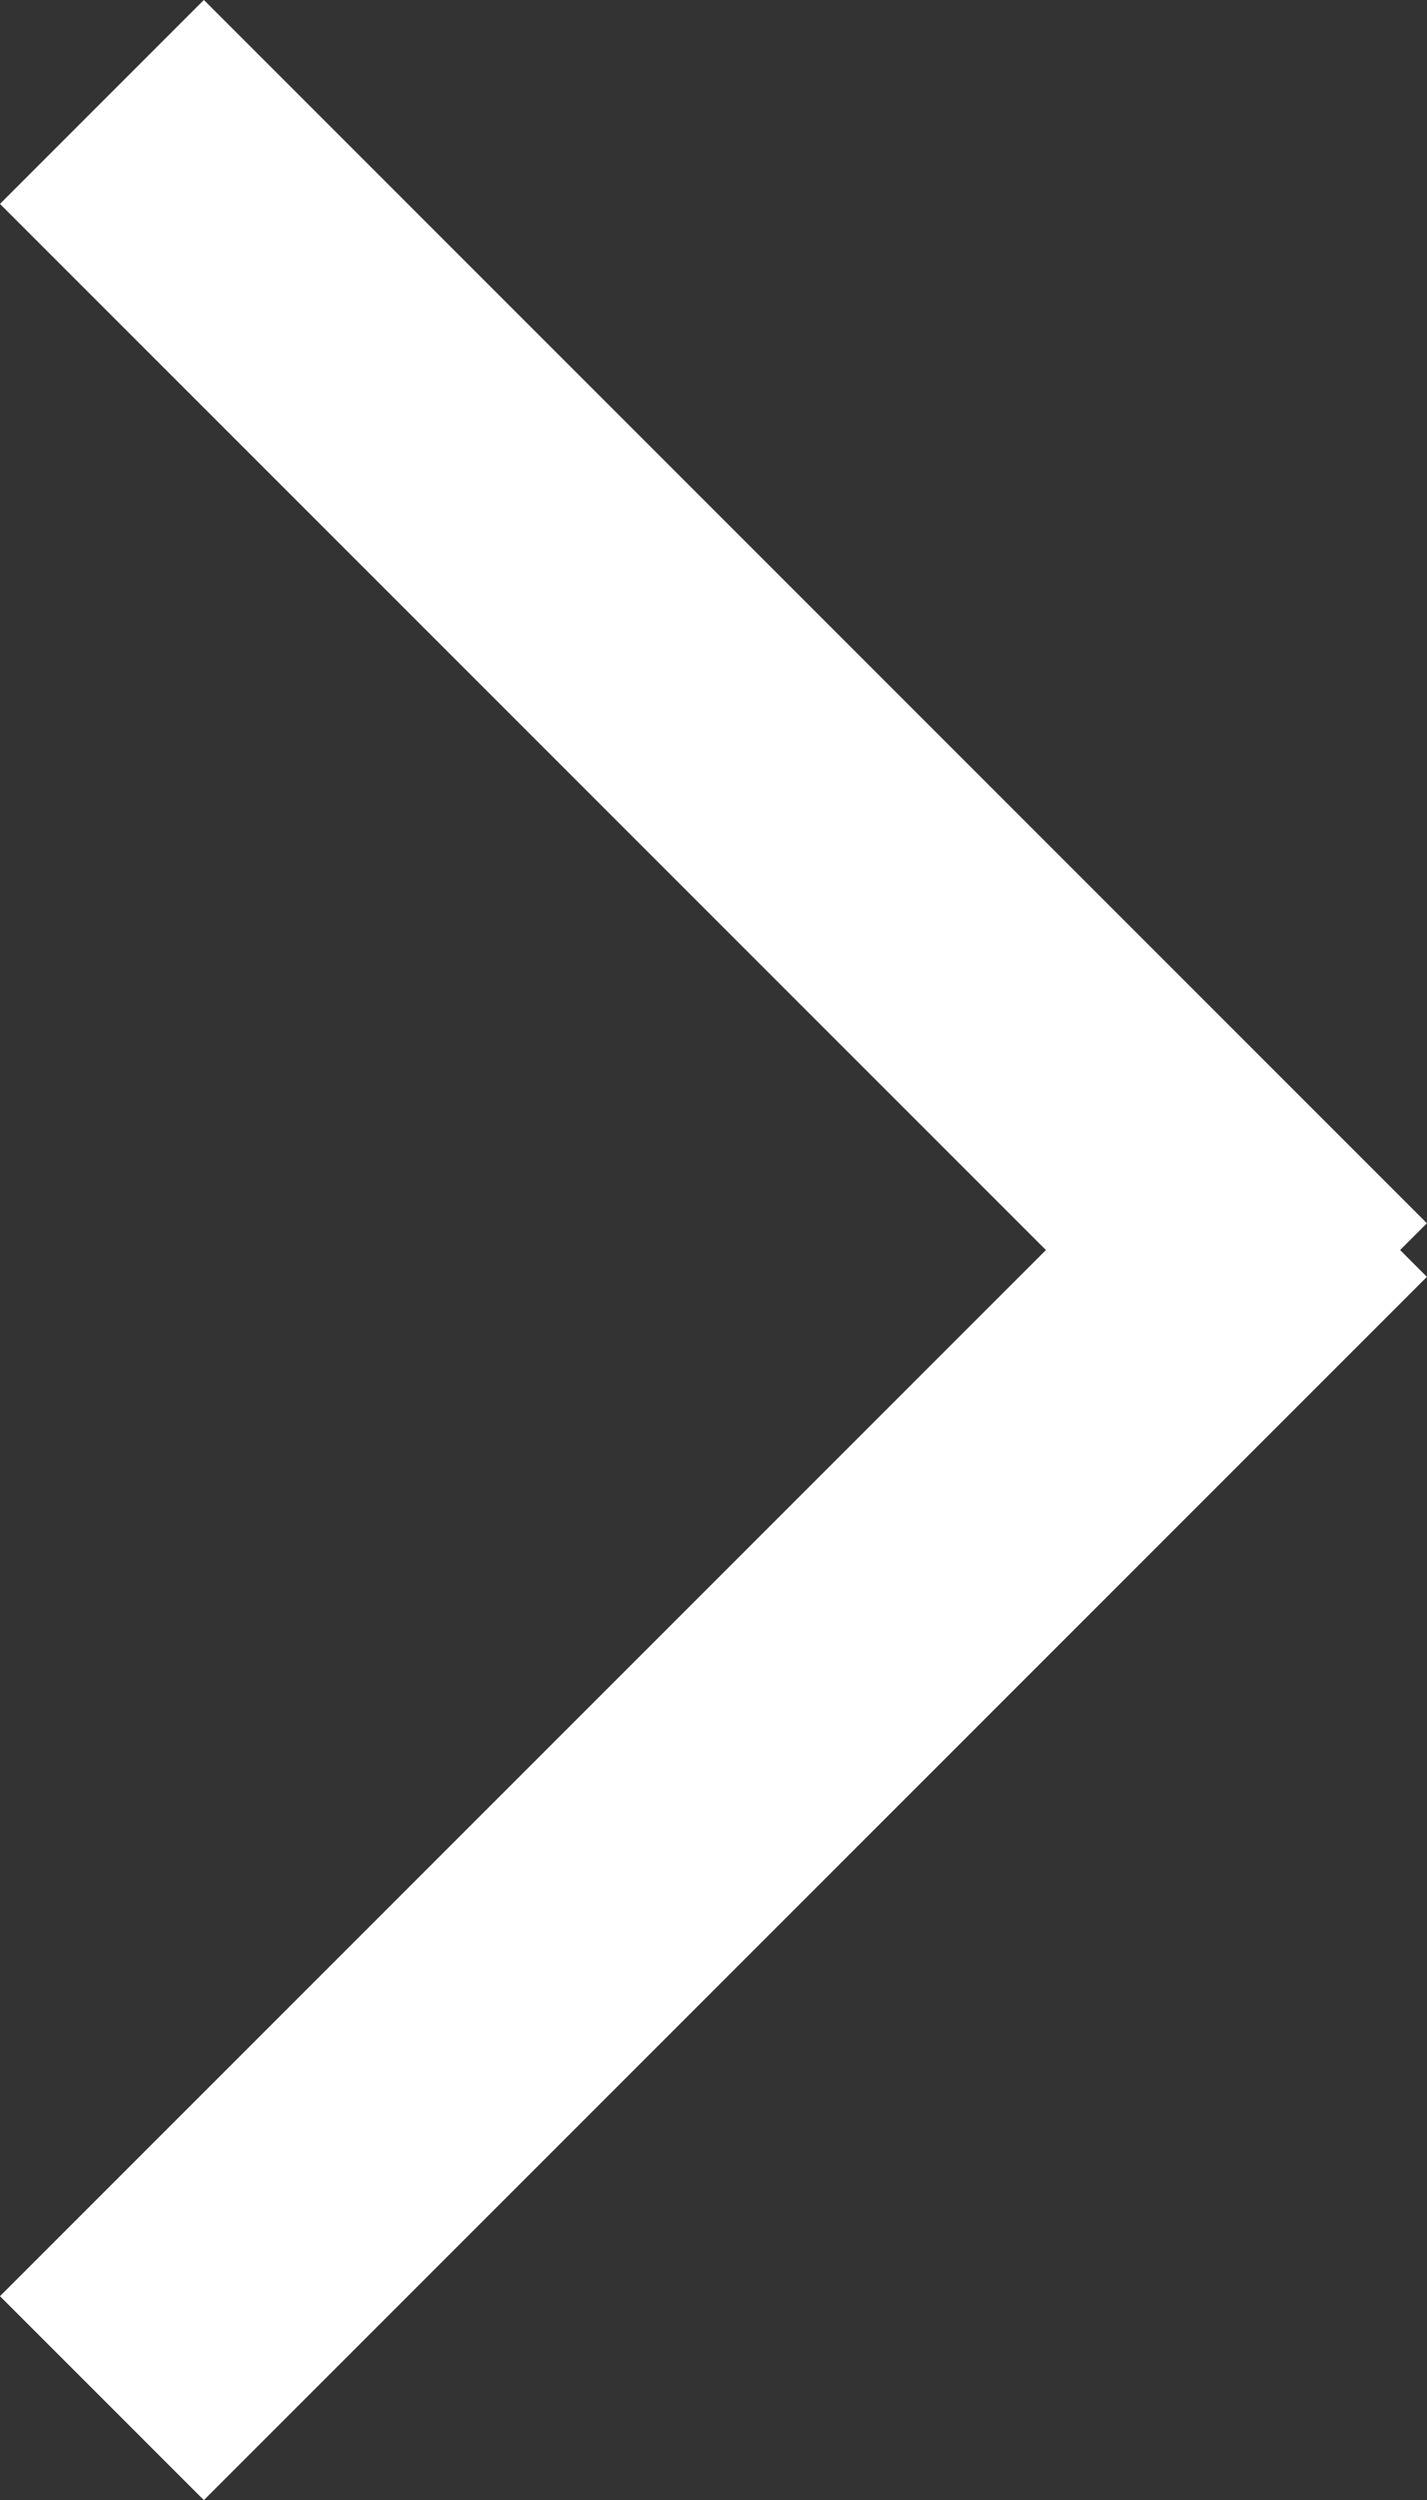 <svg xmlns="http://www.w3.org/2000/svg" width="9.898" height="17.339" viewBox="0 0 9.898 17.339">
  <rect x="0" y="0" width="9.898" height="17.339" fill="#333333" stroke="none"/>
  <g id="Group_28" data-name="Group 28" transform="translate(-379.686 -716.49)">
    <line id="Line_11" data-name="Line 11" x2="11.997" transform="translate(380.393 717.197) rotate(45)" fill="none" stroke="#fff" stroke-width="2"/>
    <line id="Line_12" data-name="Line 12" x2="11.997" transform="translate(380.393 733.121) rotate(-45)" fill="none" stroke="#fff" stroke-width="2"/>
  </g>
</svg>
